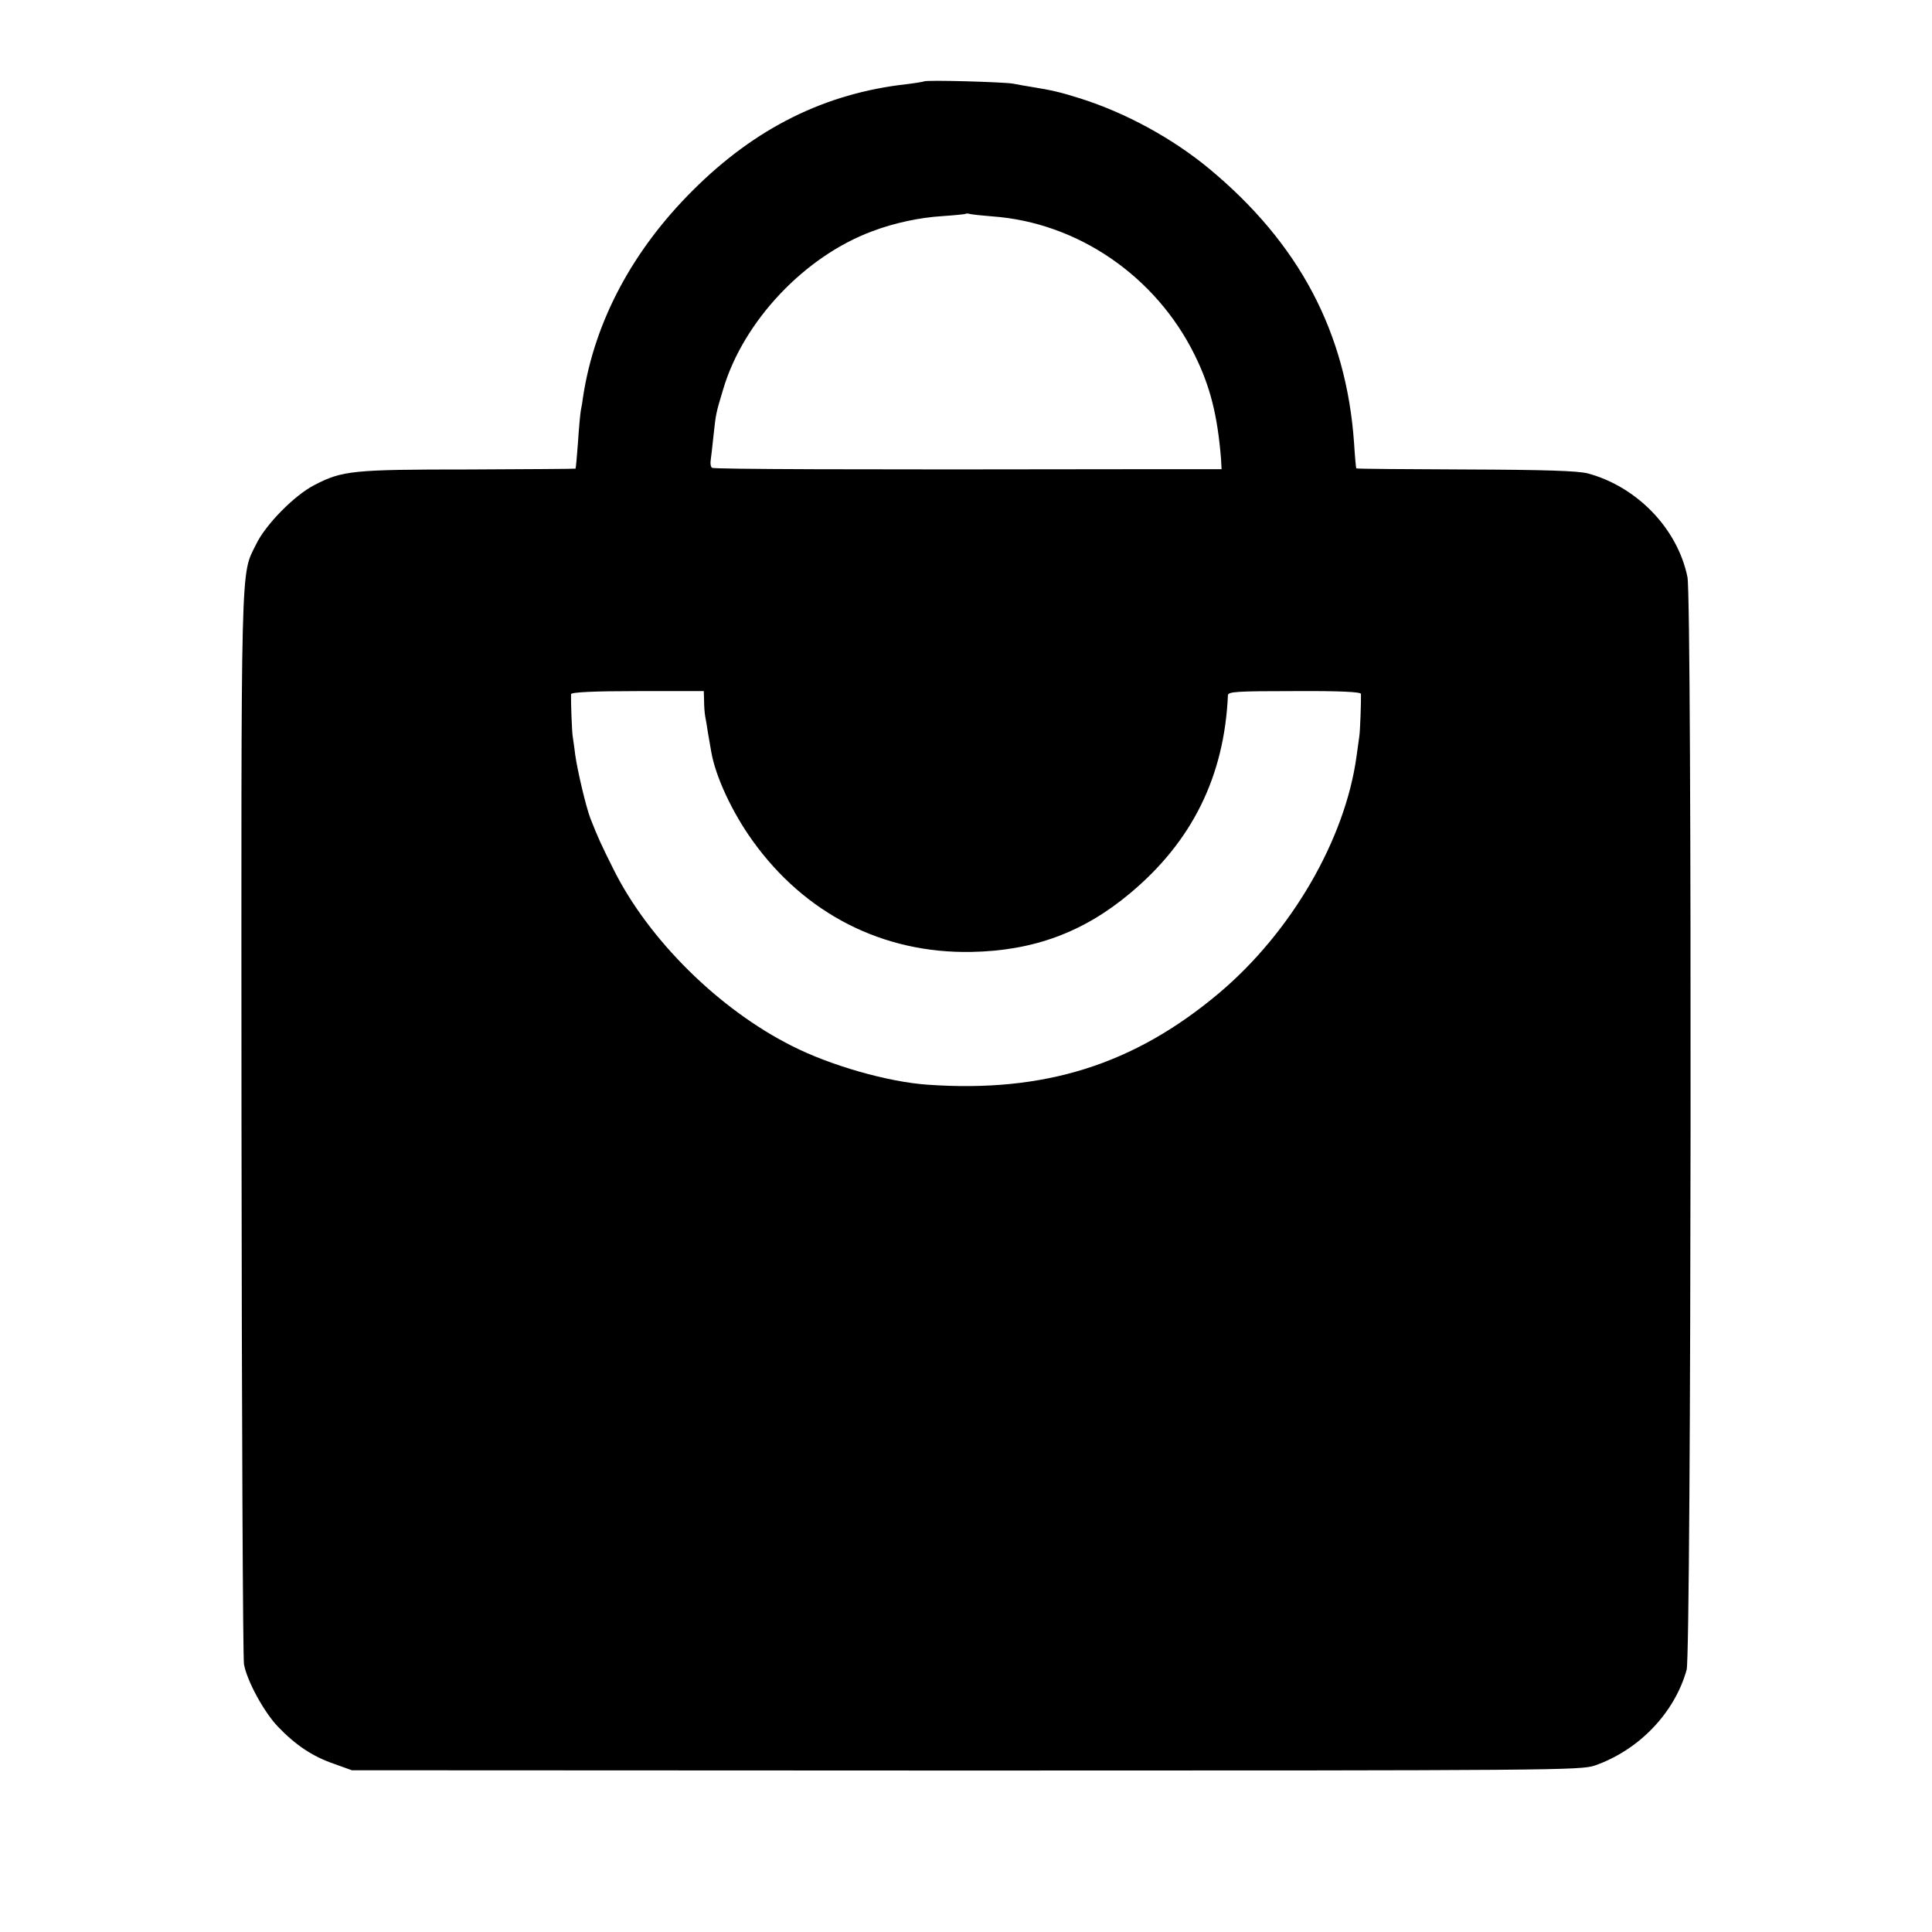 <?xml version="1.0" standalone="no"?>
<!DOCTYPE svg PUBLIC "-//W3C//DTD SVG 20010904//EN"
 "http://www.w3.org/TR/2001/REC-SVG-20010904/DTD/svg10.dtd">
<svg version="1.0" xmlns="http://www.w3.org/2000/svg"
 width="700pt" height="700pt" viewBox="0 0 700 700"
 preserveAspectRatio="xMidYMid meet">
<g transform="translate(0,700) scale(0.1,-0.1)"
fill="#000000" stroke="none">
<path d="M3348 6705 c-2 -1 -30 -6 -63 -10 -296 -33 -549 -159 -775 -385 -218
-217 -355 -474 -397 -745 -2 -16 -6 -41 -9 -55 -2 -14 -7 -65 -10 -115 -4 -49
-7 -91 -9 -93 -1 -1 -175 -2 -387 -3 -420 0 -458 -4 -558 -56 -73 -37 -178
-144 -212 -215 -57 -116 -54 -17 -53 -2098 1 -1059 5 -1941 9 -1960 11 -61 73
-174 123 -226 63 -66 125 -108 204 -135 l64 -23 2225 -1 c2138 0 2227 1 2278
18 160 56 289 190 333 347 17 62 20 3874 3 3959 -36 176 -183 328 -362 376
-38 9 -152 13 -443 14 -216 1 -394 2 -395 4 -1 1 -5 43 -8 92 -28 400 -198
722 -524 993 -134 111 -303 203 -467 255 -76 24 -104 30 -177 42 -18 3 -49 8
-68 12 -36 6 -316 14 -322 8z m247 -489 c309 -22 592 -216 733 -501 57 -115
83 -219 96 -377 l2 -38 -305 0 c-1045 -2 -1533 0 -1541 5 -5 3 -7 15 -5 28 2
12 6 51 10 87 9 84 9 82 35 169 73 247 295 482 540 573 79 30 172 50 255 55
44 3 82 7 83 8 2 2 9 2 15 0 7 -2 44 -6 82 -9z m-1044 -1755 c0 -20 2 -45 4
-56 2 -11 7 -38 10 -60 4 -22 9 -53 12 -69 15 -88 75 -218 149 -321 190 -266
473 -410 793 -404 225 4 407 71 576 213 224 187 341 423 354 717 1 13 31 15
241 15 166 1 240 -3 241 -10 1 -23 -3 -138 -6 -154 -1 -9 -6 -42 -10 -72 -41
-301 -236 -637 -498 -858 -309 -260 -633 -362 -1057 -332 -143 10 -350 69
-490 140 -265 133 -520 385 -647 640 -45 90 -56 114 -84 185 -16 42 -47 173
-55 231 -3 27 -8 57 -9 66 -3 16 -7 131 -6 153 1 7 81 11 241 11 l240 0 1 -35z"/>
</g>
</svg>
